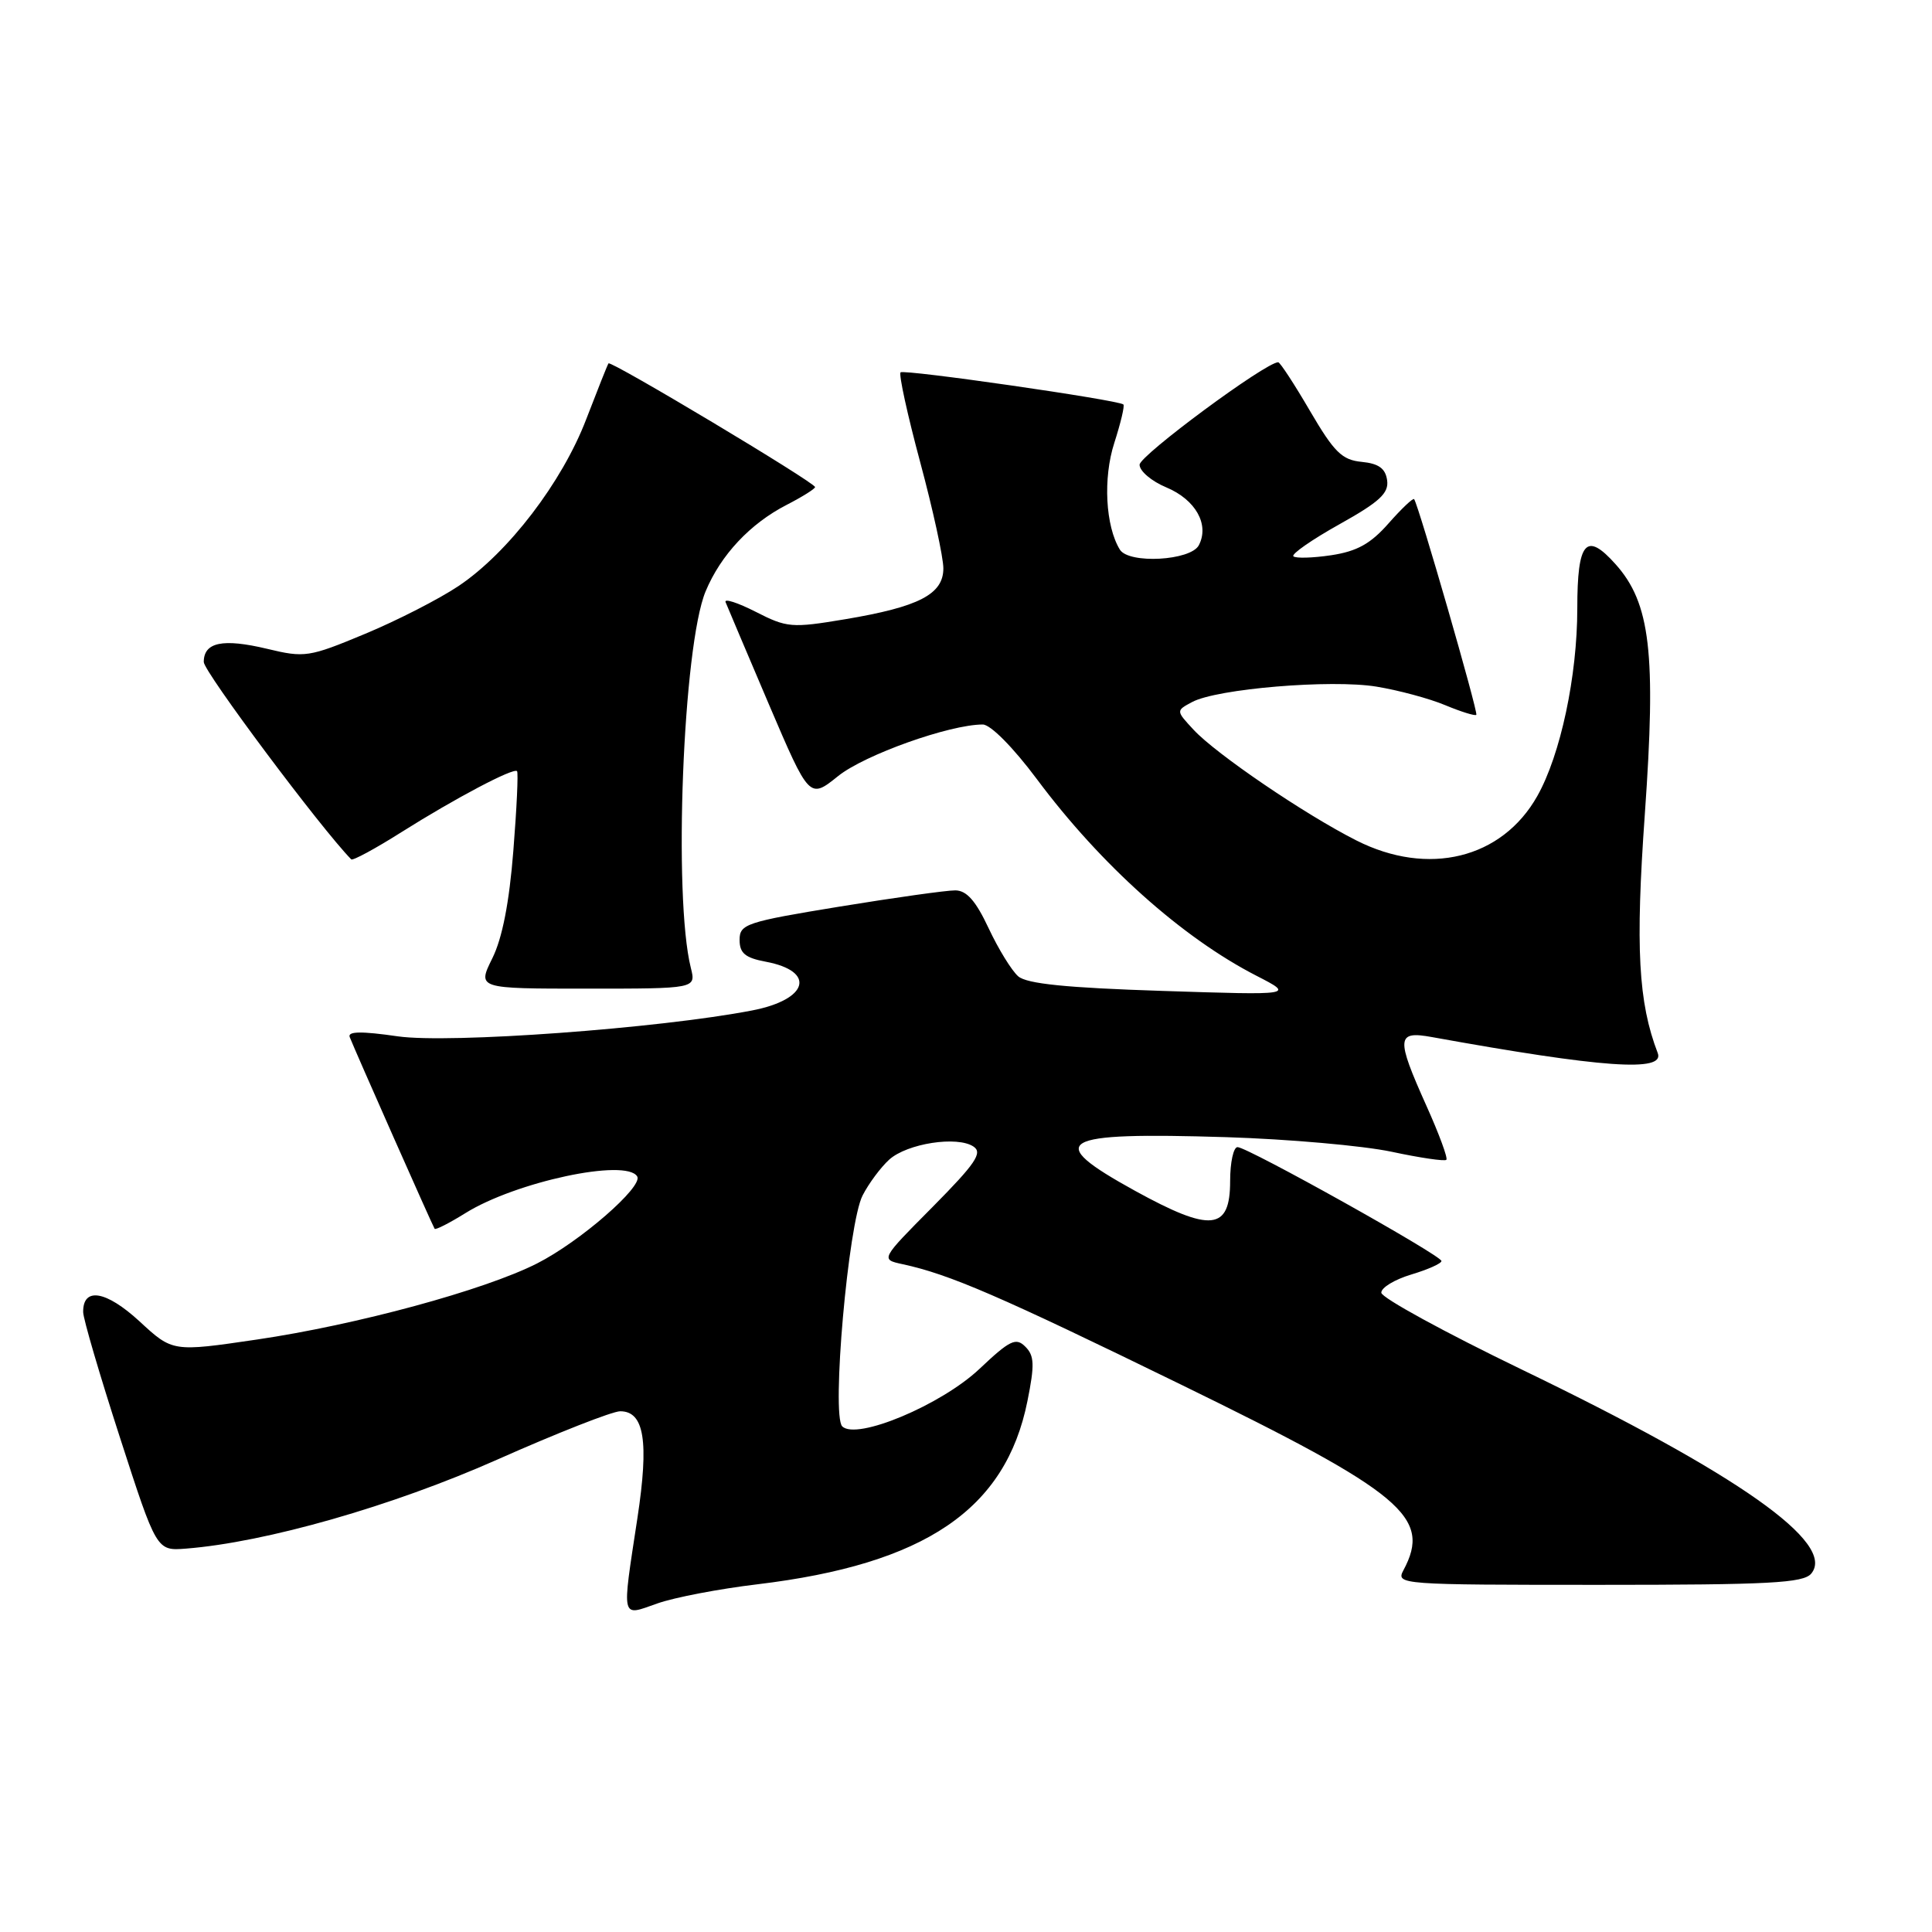 <?xml version="1.0" encoding="UTF-8" standalone="no"?>
<!DOCTYPE svg PUBLIC "-//W3C//DTD SVG 1.1//EN" "http://www.w3.org/Graphics/SVG/1.1/DTD/svg11.dtd" >
<svg xmlns="http://www.w3.org/2000/svg" xmlns:xlink="http://www.w3.org/1999/xlink" version="1.1" viewBox="0 0 256 256">
 <g >
 <path fill="currentColor"
d=" M 100.34 209.93 C 122.57 207.26 133.26 200.02 136.14 185.65 C 137.11 180.84 137.06 179.63 135.86 178.44 C 134.62 177.19 133.82 177.57 129.79 181.38 C 124.72 186.17 113.48 190.88 111.60 189.00 C 110.15 187.55 112.40 162.07 114.30 158.40 C 115.12 156.80 116.71 154.67 117.82 153.66 C 120.20 151.51 126.85 150.48 129.00 151.93 C 130.23 152.75 129.26 154.18 123.59 159.91 C 116.67 166.88 116.67 166.88 119.59 167.51 C 125.84 168.86 132.40 171.70 156.54 183.49 C 185.93 197.84 189.74 201.02 185.96 208.07 C 184.95 209.96 185.54 210.00 211.84 210.00 C 234.50 210.00 238.95 209.76 240.00 208.51 C 243.33 204.49 230.36 195.34 201.70 181.50 C 191.45 176.55 183.05 171.96 183.03 171.29 C 183.01 170.62 184.80 169.54 187.00 168.88 C 189.20 168.22 191.00 167.42 191.00 167.09 C 191.00 166.35 165.31 152.00 163.98 152.00 C 163.44 152.00 163.00 154.02 163.00 156.48 C 163.00 163.07 160.47 163.33 150.40 157.79 C 138.22 151.08 140.08 149.99 162.50 150.68 C 170.75 150.94 180.59 151.81 184.38 152.61 C 188.16 153.42 191.43 153.90 191.65 153.68 C 191.87 153.47 190.69 150.26 189.02 146.55 C 184.95 137.48 185.03 136.56 189.75 137.42 C 212.32 141.50 220.63 142.09 219.66 139.54 C 217.08 132.82 216.69 125.57 217.95 107.85 C 219.46 86.55 218.69 79.92 214.07 74.76 C 210.17 70.39 209.00 71.74 209.00 80.61 C 209.00 89.58 206.78 100.02 203.70 105.48 C 199.02 113.79 189.24 116.18 179.72 111.36 C 172.89 107.91 161.12 99.90 158.16 96.70 C 155.81 94.17 155.81 94.17 157.97 93.02 C 161.25 91.26 176.36 90.00 182.38 90.98 C 185.30 91.46 189.41 92.56 191.50 93.44 C 193.59 94.31 195.45 94.89 195.62 94.72 C 195.90 94.43 187.98 66.97 187.38 66.14 C 187.24 65.95 185.72 67.39 184.00 69.34 C 181.62 72.05 179.82 73.05 176.40 73.57 C 173.93 73.94 171.67 74.00 171.38 73.71 C 171.09 73.42 173.83 71.51 177.48 69.47 C 182.80 66.50 184.05 65.35 183.80 63.63 C 183.58 62.07 182.68 61.42 180.43 61.20 C 177.82 60.95 176.78 59.92 173.58 54.45 C 171.51 50.90 169.61 48.00 169.37 48.00 C 167.71 48.00 151.00 60.36 151.00 61.58 C 151.00 62.42 152.59 63.77 154.54 64.58 C 158.43 66.21 160.28 69.51 158.85 72.25 C 157.77 74.30 149.58 74.75 148.39 72.83 C 146.48 69.73 146.14 63.35 147.65 58.69 C 148.50 56.04 149.05 53.75 148.85 53.59 C 148.07 52.98 119.77 48.90 119.33 49.34 C 119.07 49.60 120.24 54.95 121.93 61.24 C 123.62 67.52 125.00 73.85 125.00 75.31 C 125.00 78.74 121.78 80.41 112.00 82.05 C 104.89 83.24 104.27 83.18 100.14 81.07 C 97.74 79.85 95.94 79.27 96.14 79.78 C 96.34 80.29 98.92 86.37 101.87 93.30 C 107.25 105.89 107.25 105.89 111.06 102.83 C 114.56 100.02 125.83 96.00 130.22 96.00 C 131.25 96.00 134.25 99.03 137.40 103.25 C 145.86 114.60 156.63 124.24 166.50 129.30 C 171.50 131.87 171.50 131.87 154.00 131.30 C 141.30 130.89 136.07 130.36 134.92 129.37 C 134.05 128.61 132.29 125.75 131.00 123.00 C 129.30 119.37 128.09 117.99 126.58 117.98 C 125.44 117.97 118.54 118.94 111.25 120.13 C 98.84 122.16 98.00 122.45 98.00 124.54 C 98.00 126.30 98.74 126.92 101.46 127.43 C 108.17 128.69 107.12 132.45 99.66 133.89 C 87.28 136.28 59.55 138.30 52.71 137.32 C 47.88 136.62 46.04 136.65 46.34 137.42 C 47.03 139.19 57.34 162.47 57.59 162.82 C 57.71 163.00 59.54 162.07 61.66 160.75 C 68.33 156.59 82.94 153.47 84.43 155.88 C 85.26 157.22 76.84 164.54 71.15 167.42 C 64.16 170.96 47.27 175.55 34.02 177.50 C 22.87 179.14 22.87 179.14 18.48 175.08 C 14.05 171.01 10.98 170.50 11.02 173.86 C 11.03 174.76 13.23 182.25 15.90 190.50 C 20.75 205.50 20.75 205.50 24.63 205.20 C 35.22 204.37 51.98 199.58 65.90 193.40 C 73.82 189.88 81.15 187.00 82.18 187.00 C 85.37 187.00 86.01 190.98 84.46 201.16 C 82.38 214.83 82.23 214.18 87.09 212.47 C 89.34 211.67 95.31 210.53 100.34 209.93 Z  M 91.54 128.25 C 89.19 118.87 90.50 85.53 93.50 78.35 C 95.51 73.53 99.40 69.38 104.25 66.89 C 106.31 65.83 108.00 64.77 108.00 64.54 C 108.00 63.94 80.92 47.73 80.63 48.15 C 80.49 48.34 79.17 51.68 77.67 55.57 C 74.48 63.90 67.35 73.22 60.79 77.63 C 58.23 79.35 52.65 82.21 48.37 83.99 C 40.93 87.09 40.38 87.17 35.39 85.97 C 29.52 84.57 27.00 85.09 27.00 87.72 C 27.01 89.01 42.49 109.73 46.54 113.87 C 46.74 114.07 49.74 112.45 53.20 110.26 C 60.31 105.78 68.03 101.70 68.51 102.18 C 68.69 102.36 68.47 107.11 68.02 112.74 C 67.48 119.59 66.56 124.32 65.23 126.99 C 63.25 131.00 63.25 131.00 77.74 131.00 C 92.23 131.00 92.23 131.00 91.54 128.25 Z "/>
</g>
</svg>